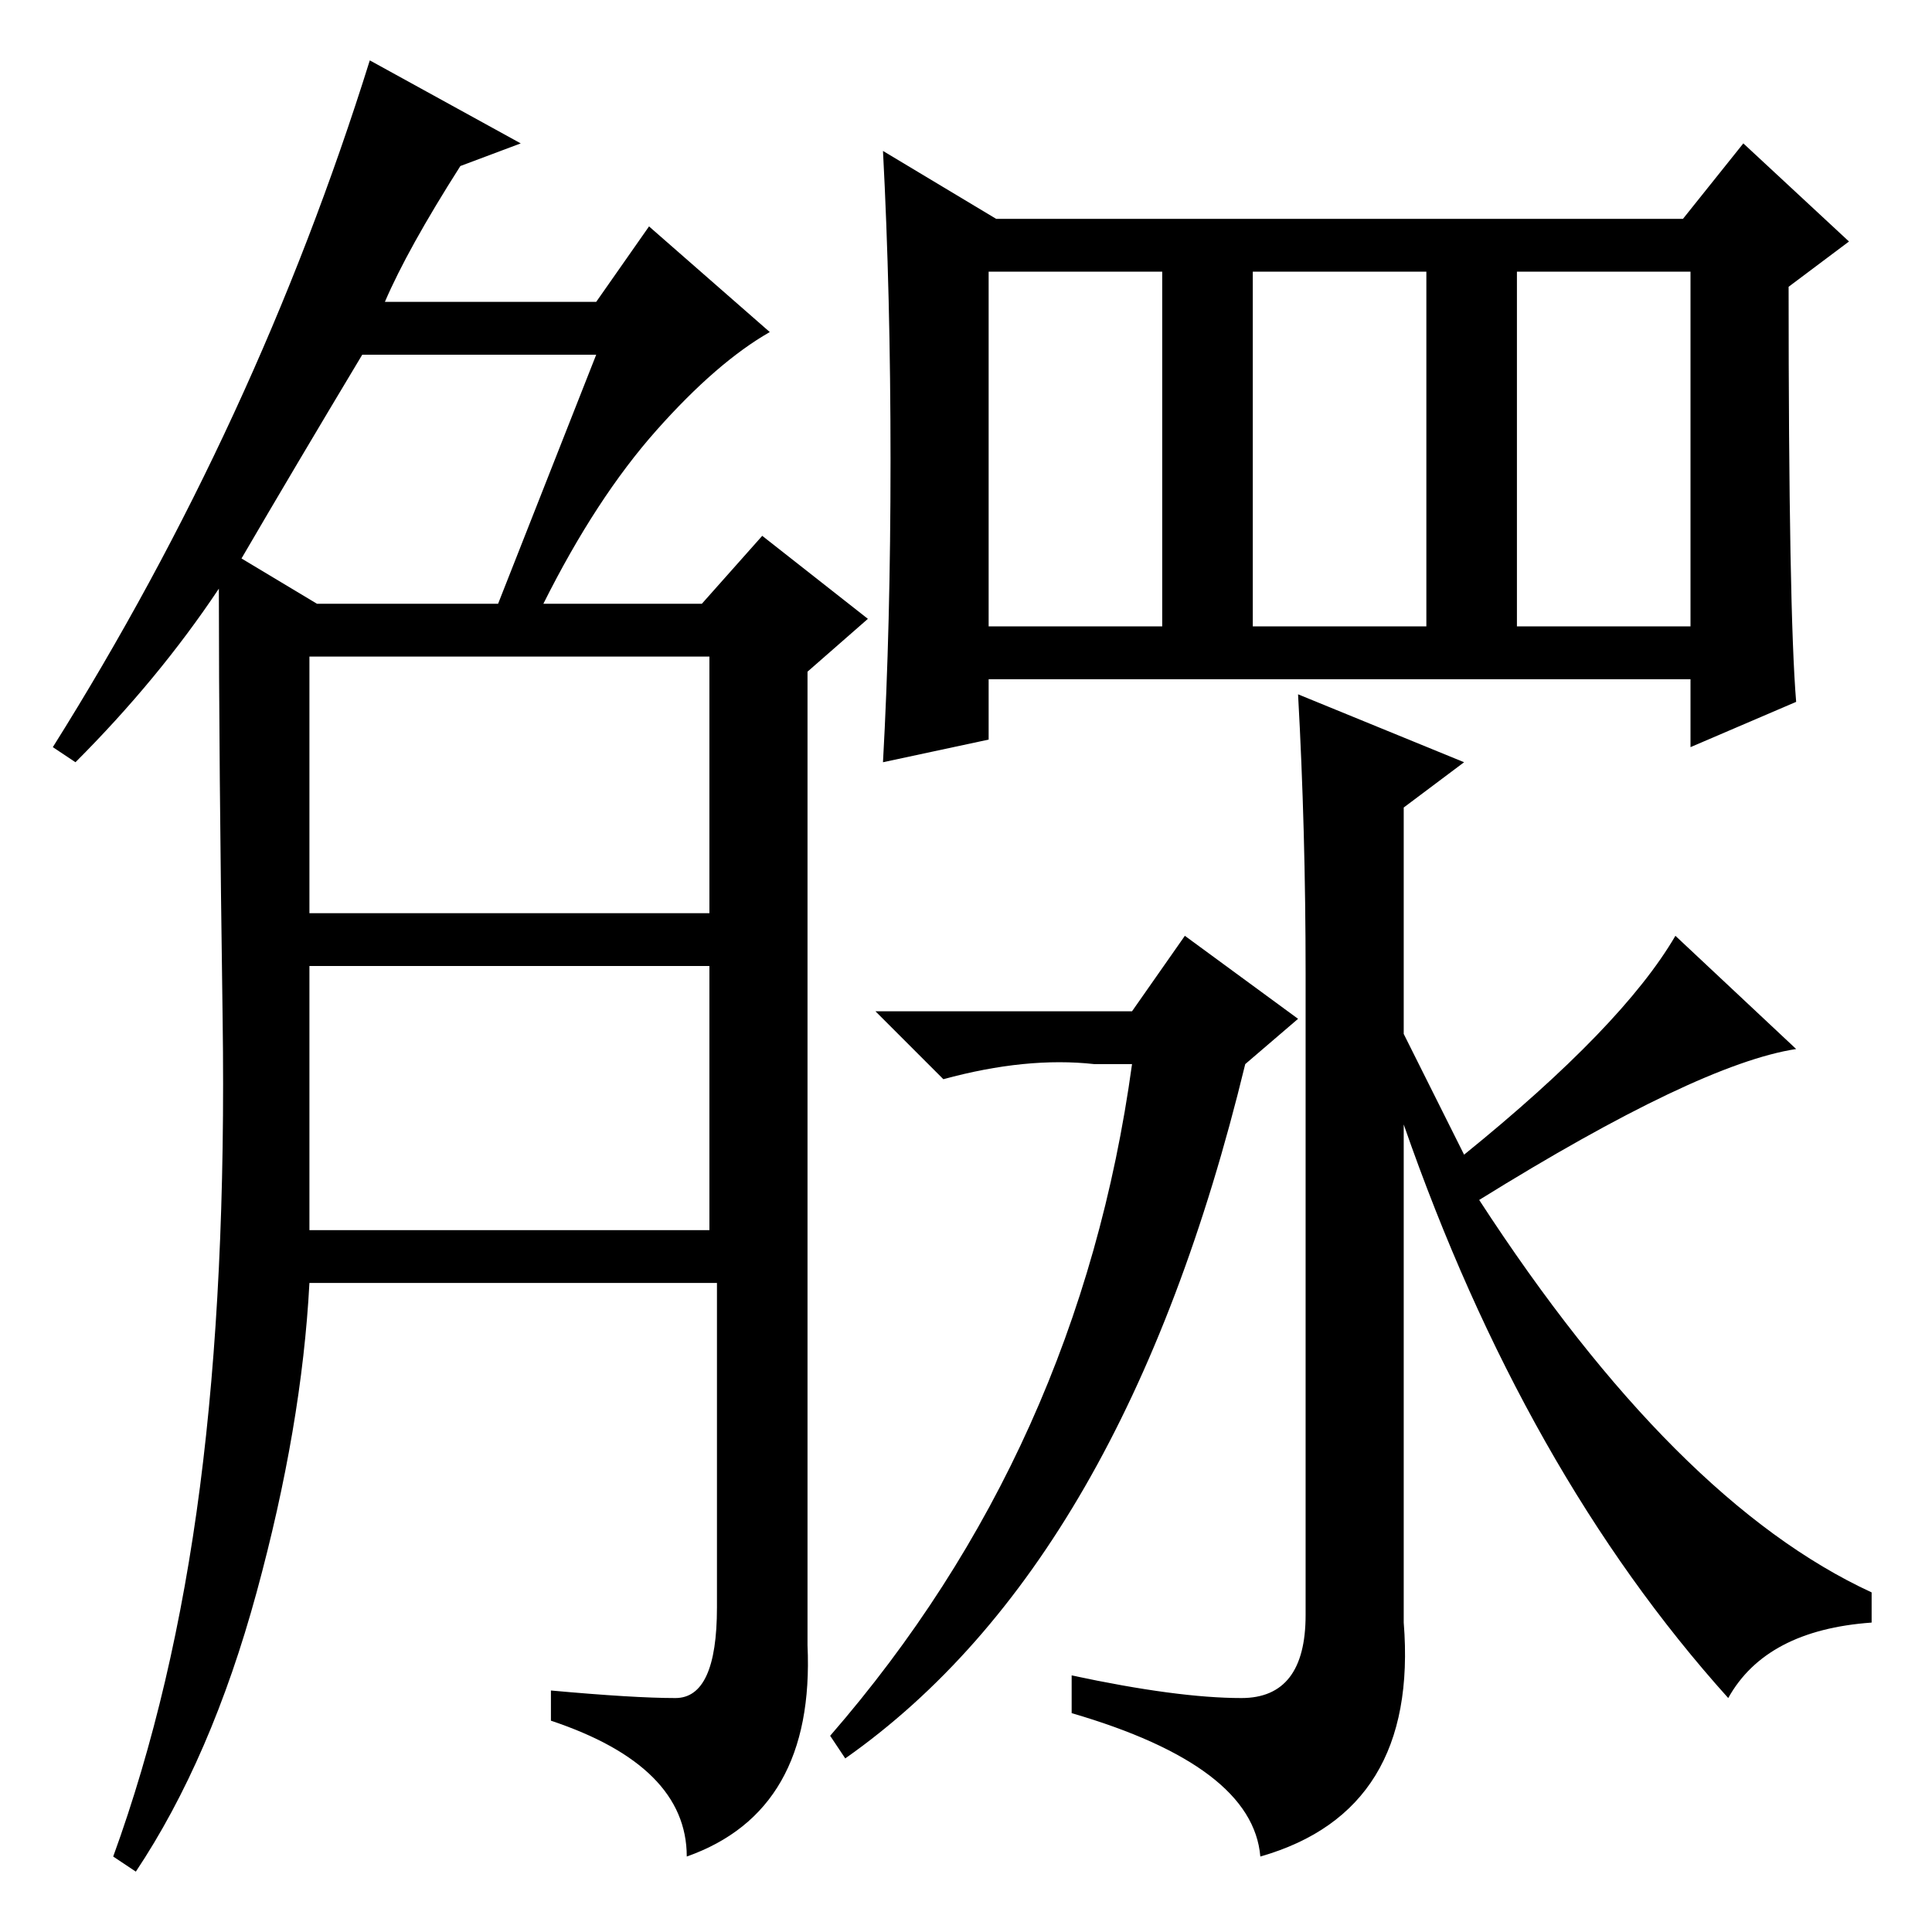 <?xml version="1.0" standalone="no"?>
<!DOCTYPE svg PUBLIC "-//W3C//DTD SVG 1.1//EN" "http://www.w3.org/Graphics/SVG/1.1/DTD/svg11.dtd" >
<svg xmlns="http://www.w3.org/2000/svg" xmlns:xlink="http://www.w3.org/1999/xlink" version="1.1" viewBox="0 -36 256 256">
  <g transform="matrix(1 0 0 -1 0 220)">
   <path fill="currentColor"
d="M79 209h-31q-9 -15 -16 -27l10 -6h24zM41 135h53v34h-53v-34zM41 93h53v35h-53v-35zM51 216h28l7 10l16 -14q-7 -4 -15 -13t-15 -23h21l8 9l14 -11l-8 -7v-129q1 -22 -16 -28q0 12 -18 18v4q11 -1 16.5 -1t5.5 12v43h-54q-1 -19 -7 -41t-16 -37l-3 2q8 22 11.5 49t3 62
t-0.5 57q-8 -12 -19 -23l-3 2q27 43 42 91l20 -11l-8 -3q-7 -11 -10 -18zM201 173h23v47h-23v-47zM238 163l-14 -6v9h-93v-8l-14 -3q1 18 1 40t-1 41l15 -9h91l8 10l14 -13l-8 -6q0 -43 1 -55zM131 173h23v47h-23v-47zM166 173h23v47h-23v-47zM150 122l7 10l15 -11l-7 -6
q-16 -66 -53 -92l-2 3q33 38 40 89h-5q-9 1 -20 -2l-9 9h34zM186 107v-66q2 -25 -19 -31q-1 12 -25 19v5q14 -3 22.5 -3t8.5 11v85q0 19 -1 37l22 -9l-8 -6v-30l8 -16q21 17 28 29l16 -15q-13 -2 -42 -20q26 -40 52 -52v-4q-14 -1 -19 -10q-27 30 -43 76z" />
  </g>

</svg>
